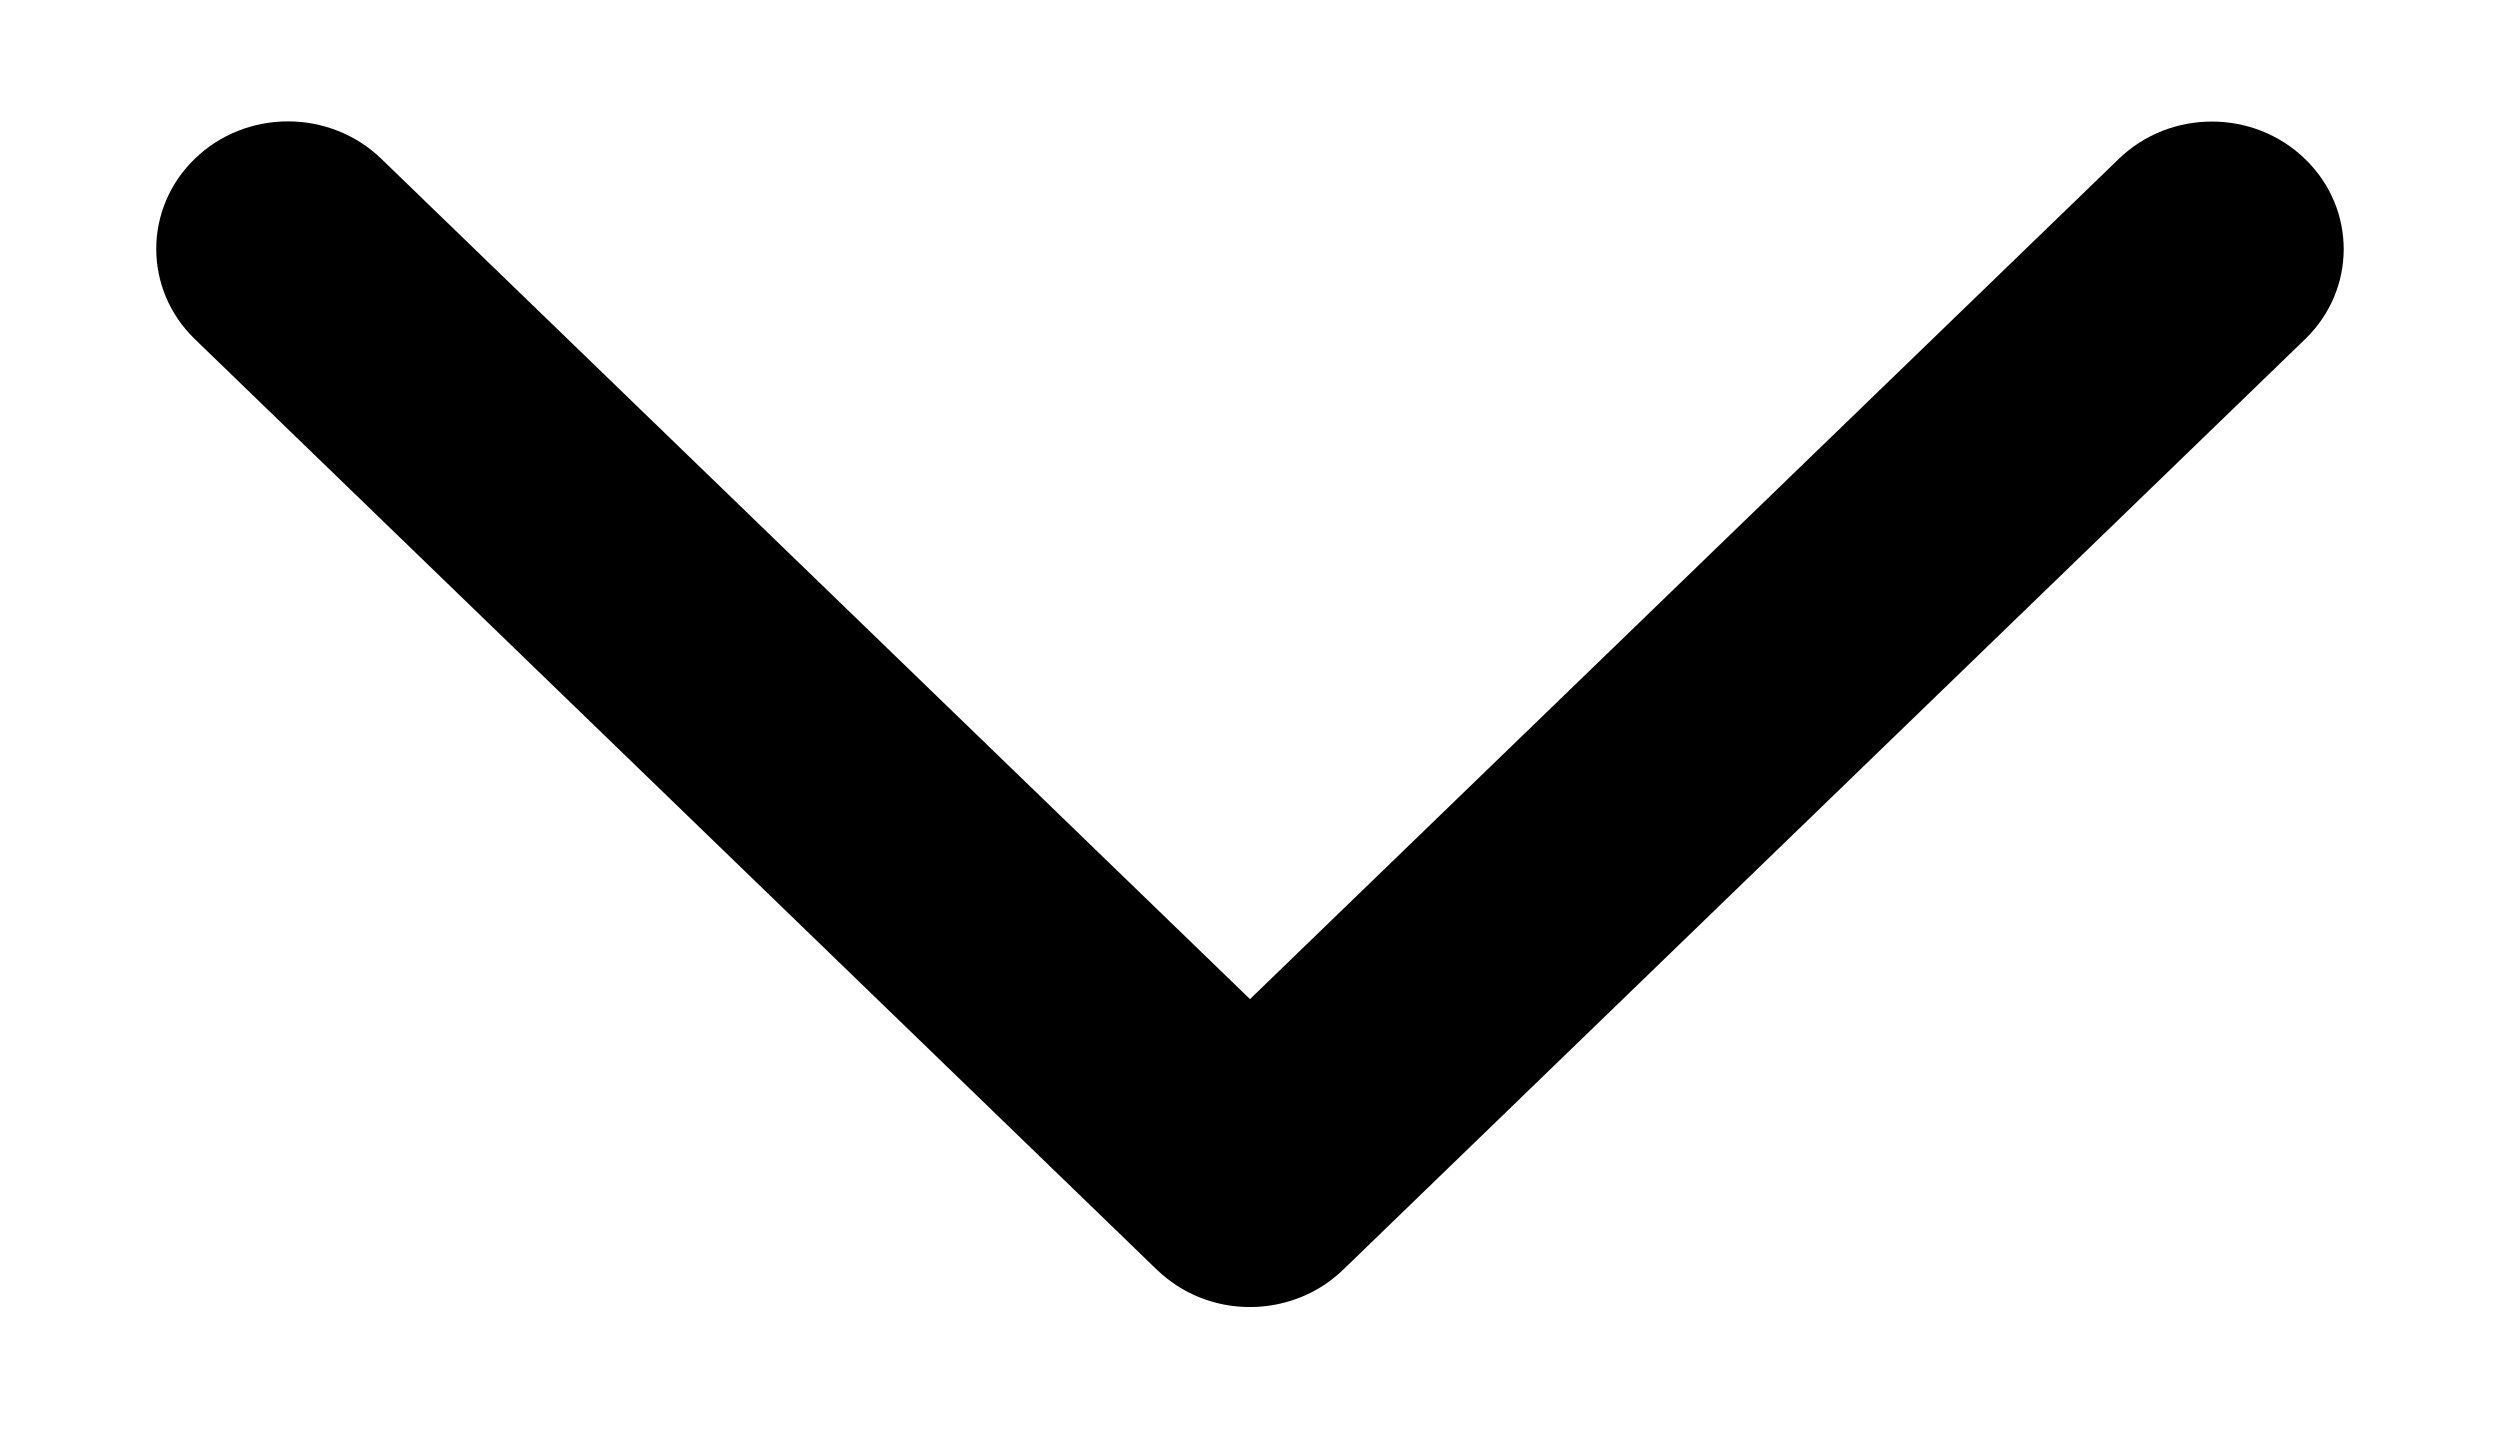 <svg width="14" height="8" viewBox="0 0 14 8" fill="none" xmlns="http://www.w3.org/2000/svg">
<path d="M6.722 7.267C6.988 7.372 7.306 7.319 7.522 7.11L12.908 1.9C13.197 1.621 13.197 1.169 12.908 0.89C12.62 0.611 12.153 0.611 11.865 0.89L7 5.595L2.135 0.889C1.846 0.61 1.379 0.61 1.091 0.889C0.803 1.168 0.803 1.62 1.091 1.899L6.477 7.109C6.55 7.179 6.633 7.232 6.722 7.267Z" fill="black"/>
</svg>
